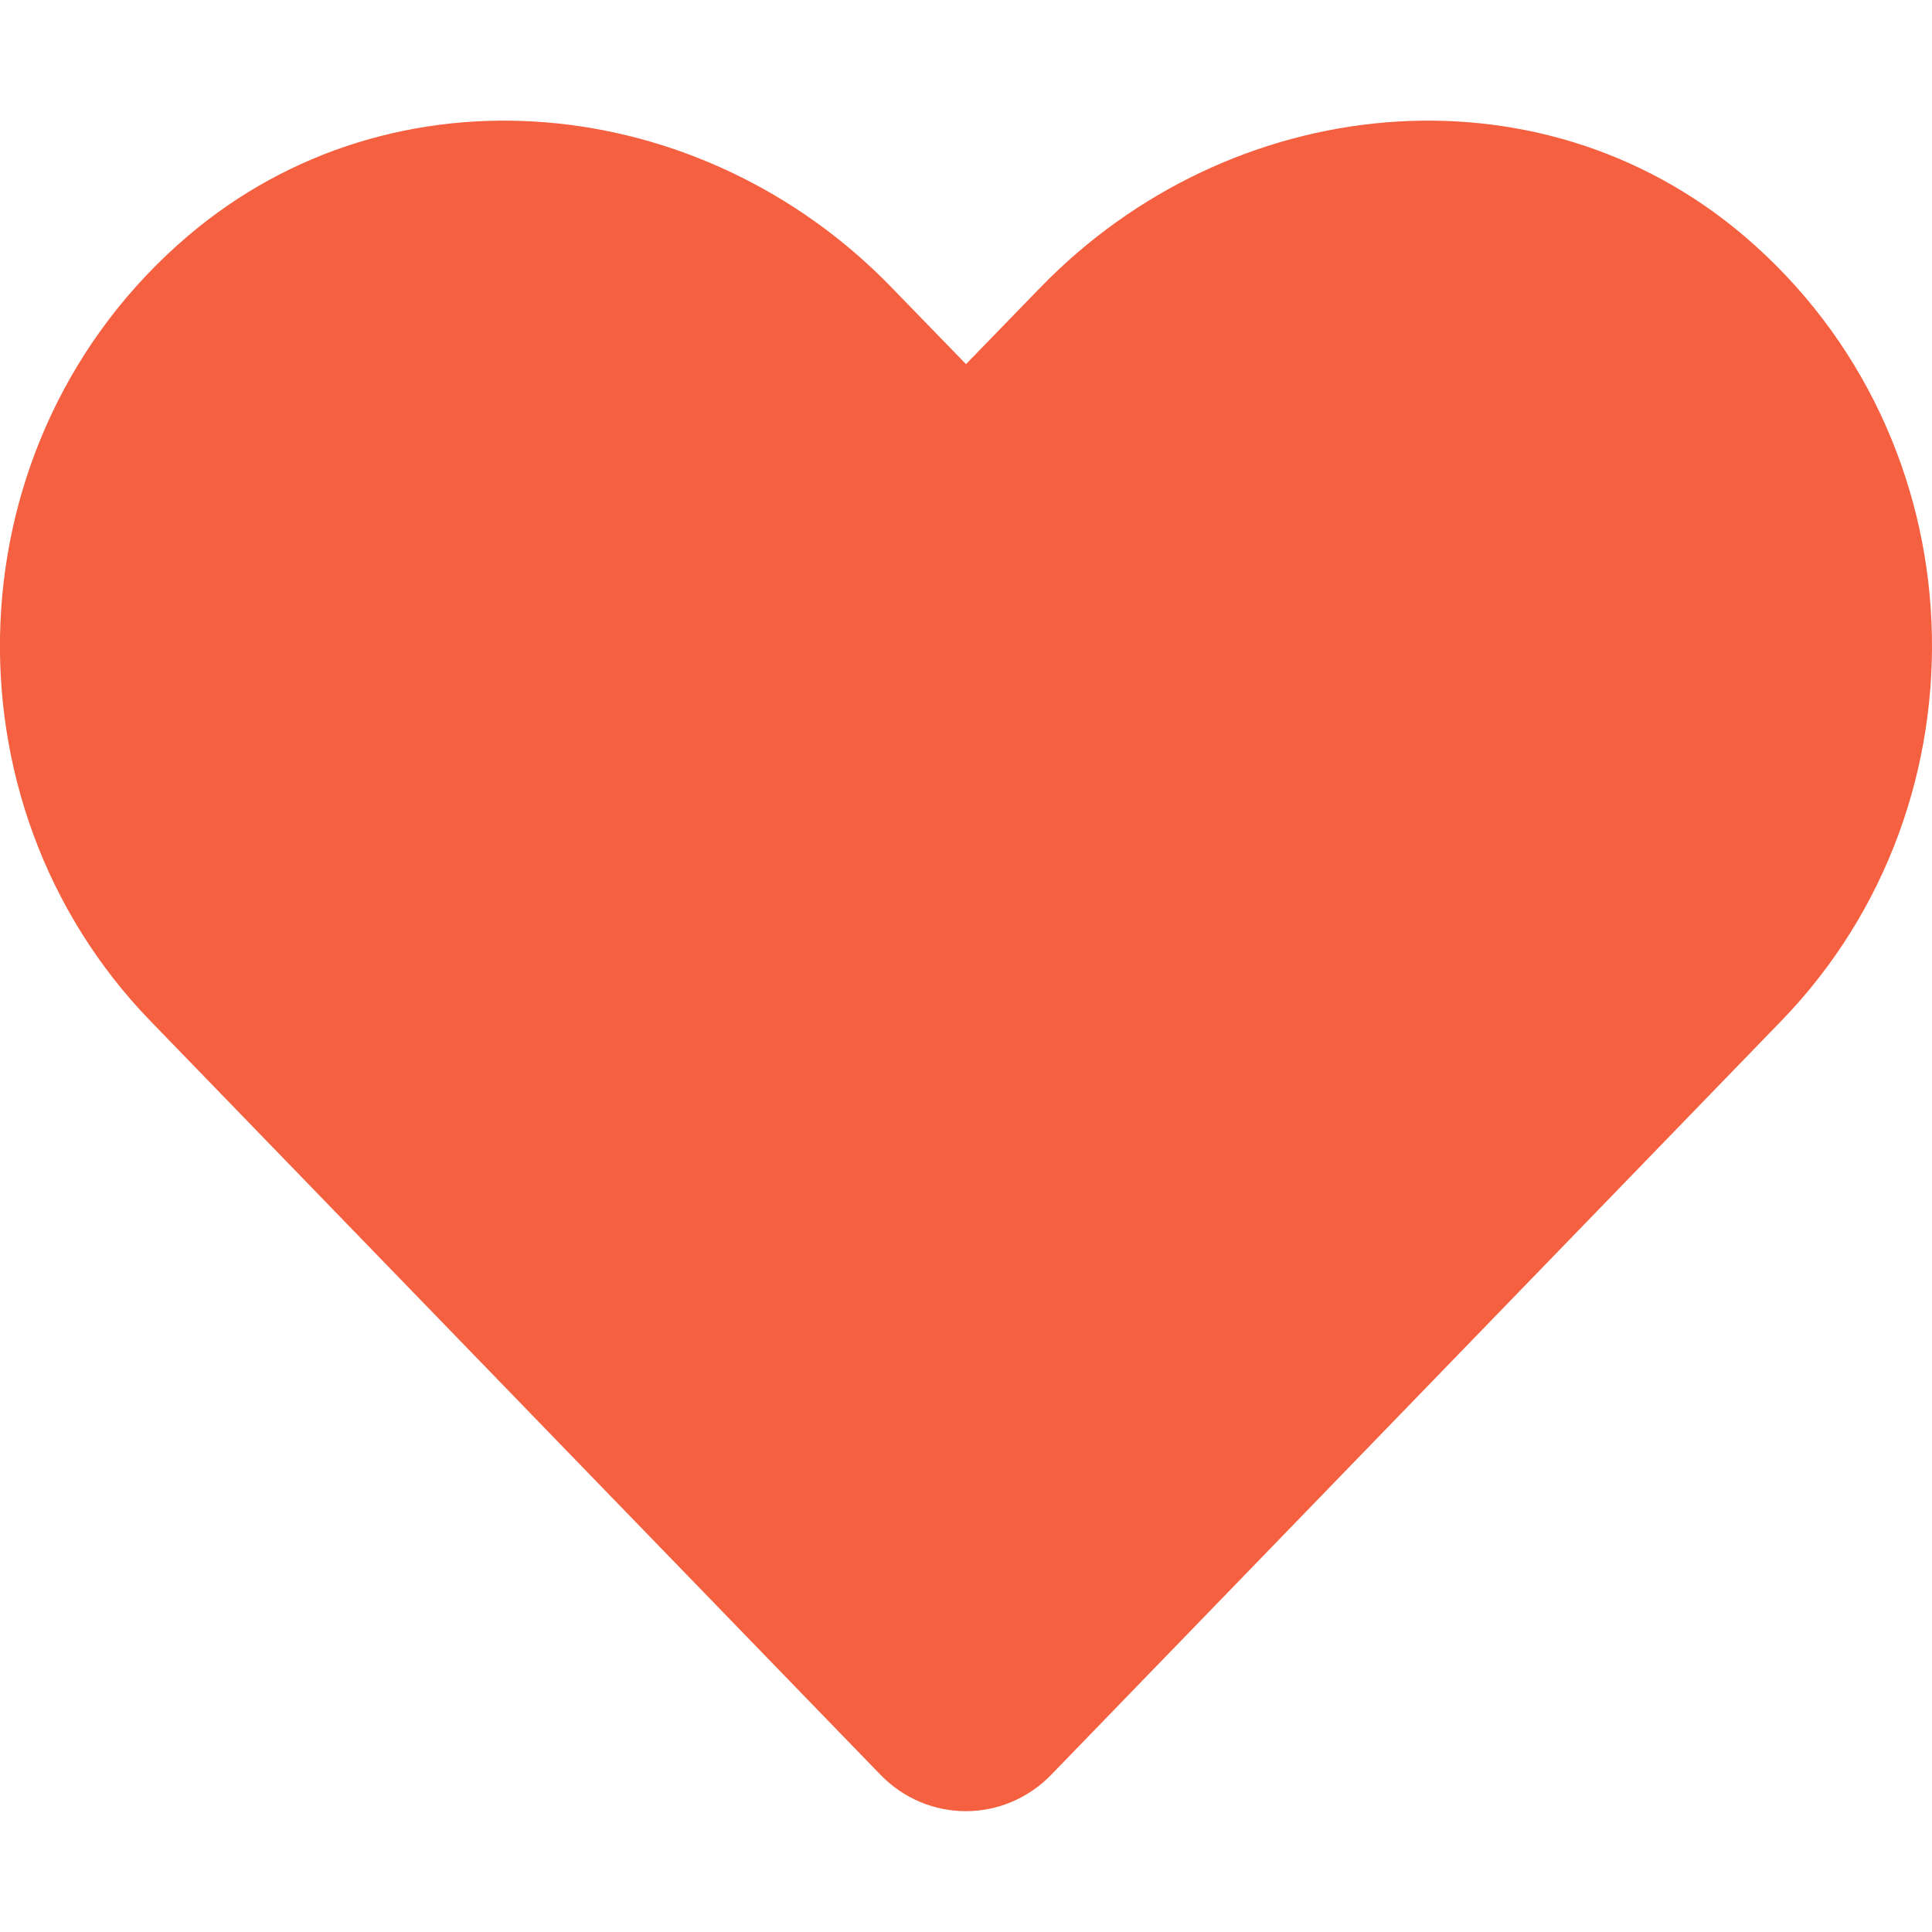 <svg width="25" height="25" viewBox="0 0 25 25" fill="none" xmlns="http://www.w3.org/2000/svg">
<g clip-path="url(#clip0_57_35913)">
<path d="M22.573 3.057C19.898 0.776 15.918 1.187 13.462 3.721L12.5 4.712L11.538 3.721C9.087 1.187 5.103 0.776 2.427 3.057C-0.64 5.674 -0.801 10.371 1.943 13.208L11.392 22.964C12.002 23.594 12.993 23.594 13.604 22.964L23.052 13.208C25.801 10.371 25.64 5.674 22.573 3.057Z" fill="#F56040"/>
</g>
<defs>
<clipPath id="clip0_57_35913">
<rect width="25" height="25" fill="white"/>
</clipPath>
</defs>
</svg>
